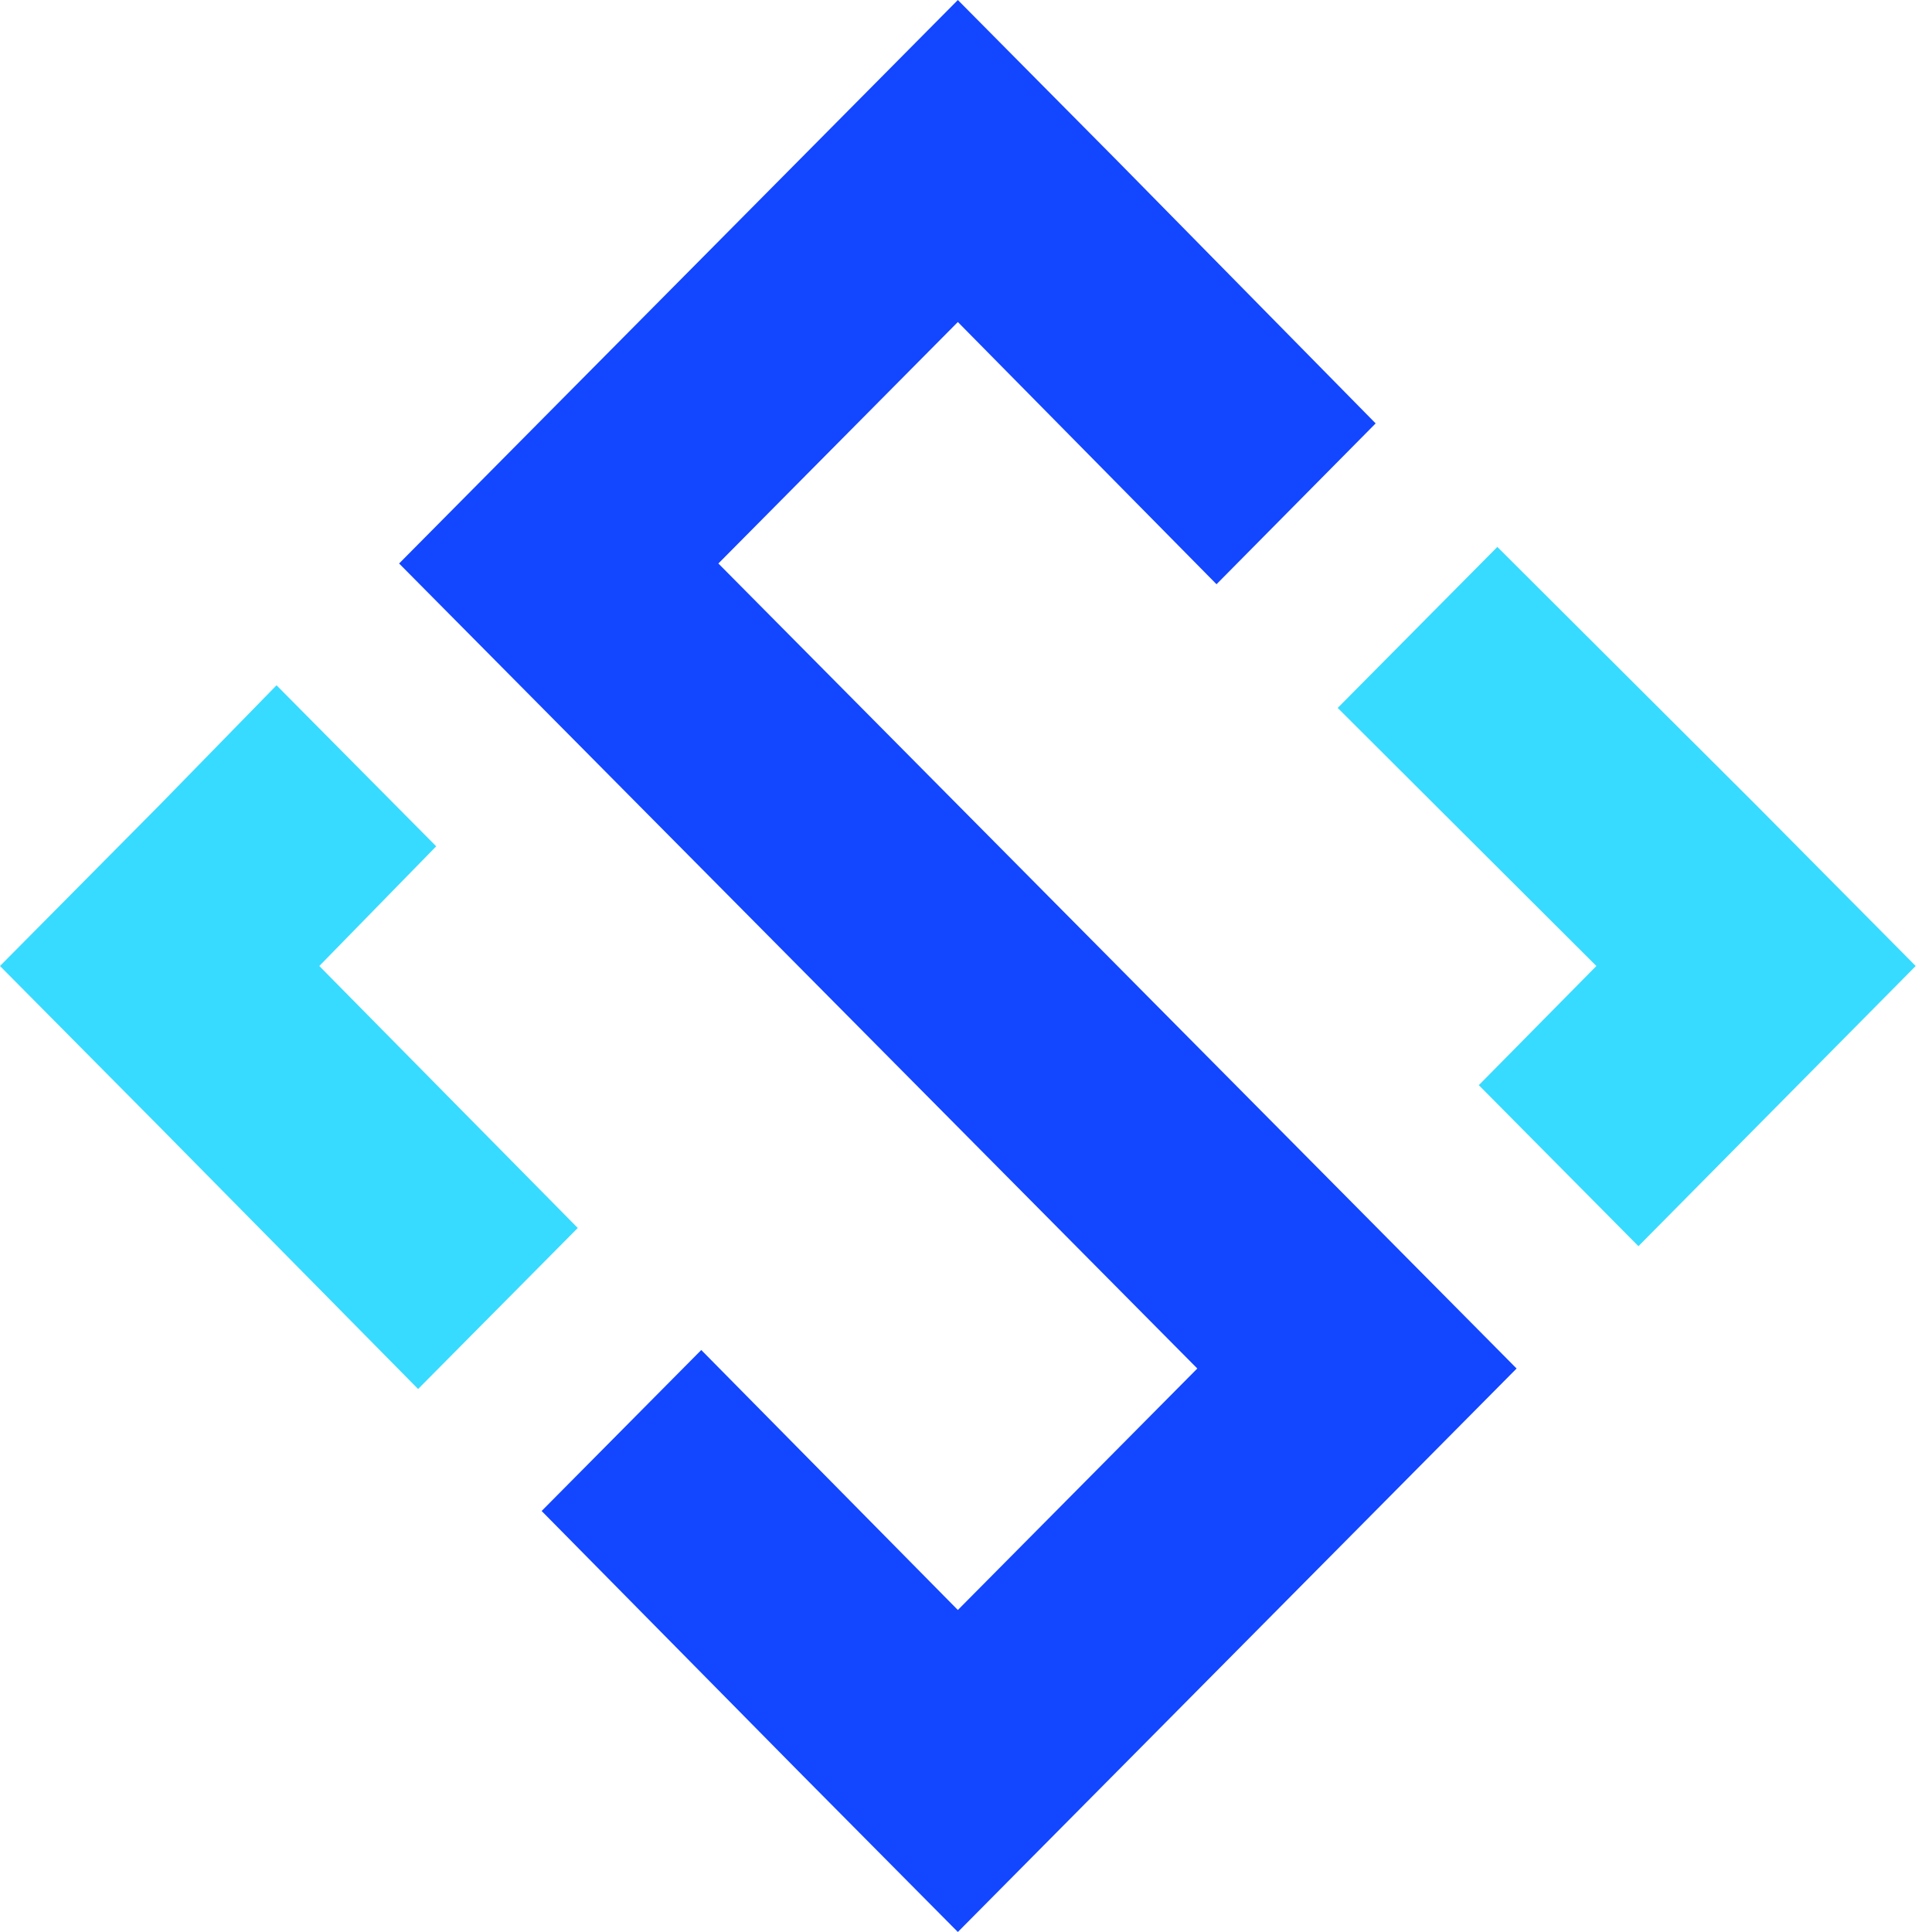 <svg viewBox="0 0 83 83" version="1.1" xmlns="http://www.w3.org/2000/svg">
  <g id="page-1" stroke="none" stroke-width="1" fill="none" fill-rule="evenodd">
    <g id="logo" fill-rule="nonzero">
      <g id="group-2">
        <polygon id="Fill-1" fill="#37DBFF"
                 points="6.858 34.583 0 41.5 6.858 48.417 17.962 59.672 24.821 52.755 13.717 41.5 18.739 36.358 11.88 29.441"/>
        <polygon id="Fill-2" fill="#37DBFF"
                 points="75.441 34.583 64.327 23.496 57.469 30.413 68.582 41.5 63.531 46.619 70.388 53.536 82.299 41.5"/>
        <polygon id="Fill-3" fill="#1346FF"
                 points="41.15 0 34.291 6.917 24.003 17.292 17.146 24.208 24.003 31.125 51.437 58.792 41.15 69.166 30.127 57.997 23.269 64.913 34.291 76.084 41.15 83 48.008 76.084 65.154 58.792 58.296 51.875 30.862 24.208 41.15 13.834 52.262 25.099 59.099 18.19 48.008 6.917"/>
      </g>
    </g>
  </g>
</svg>
